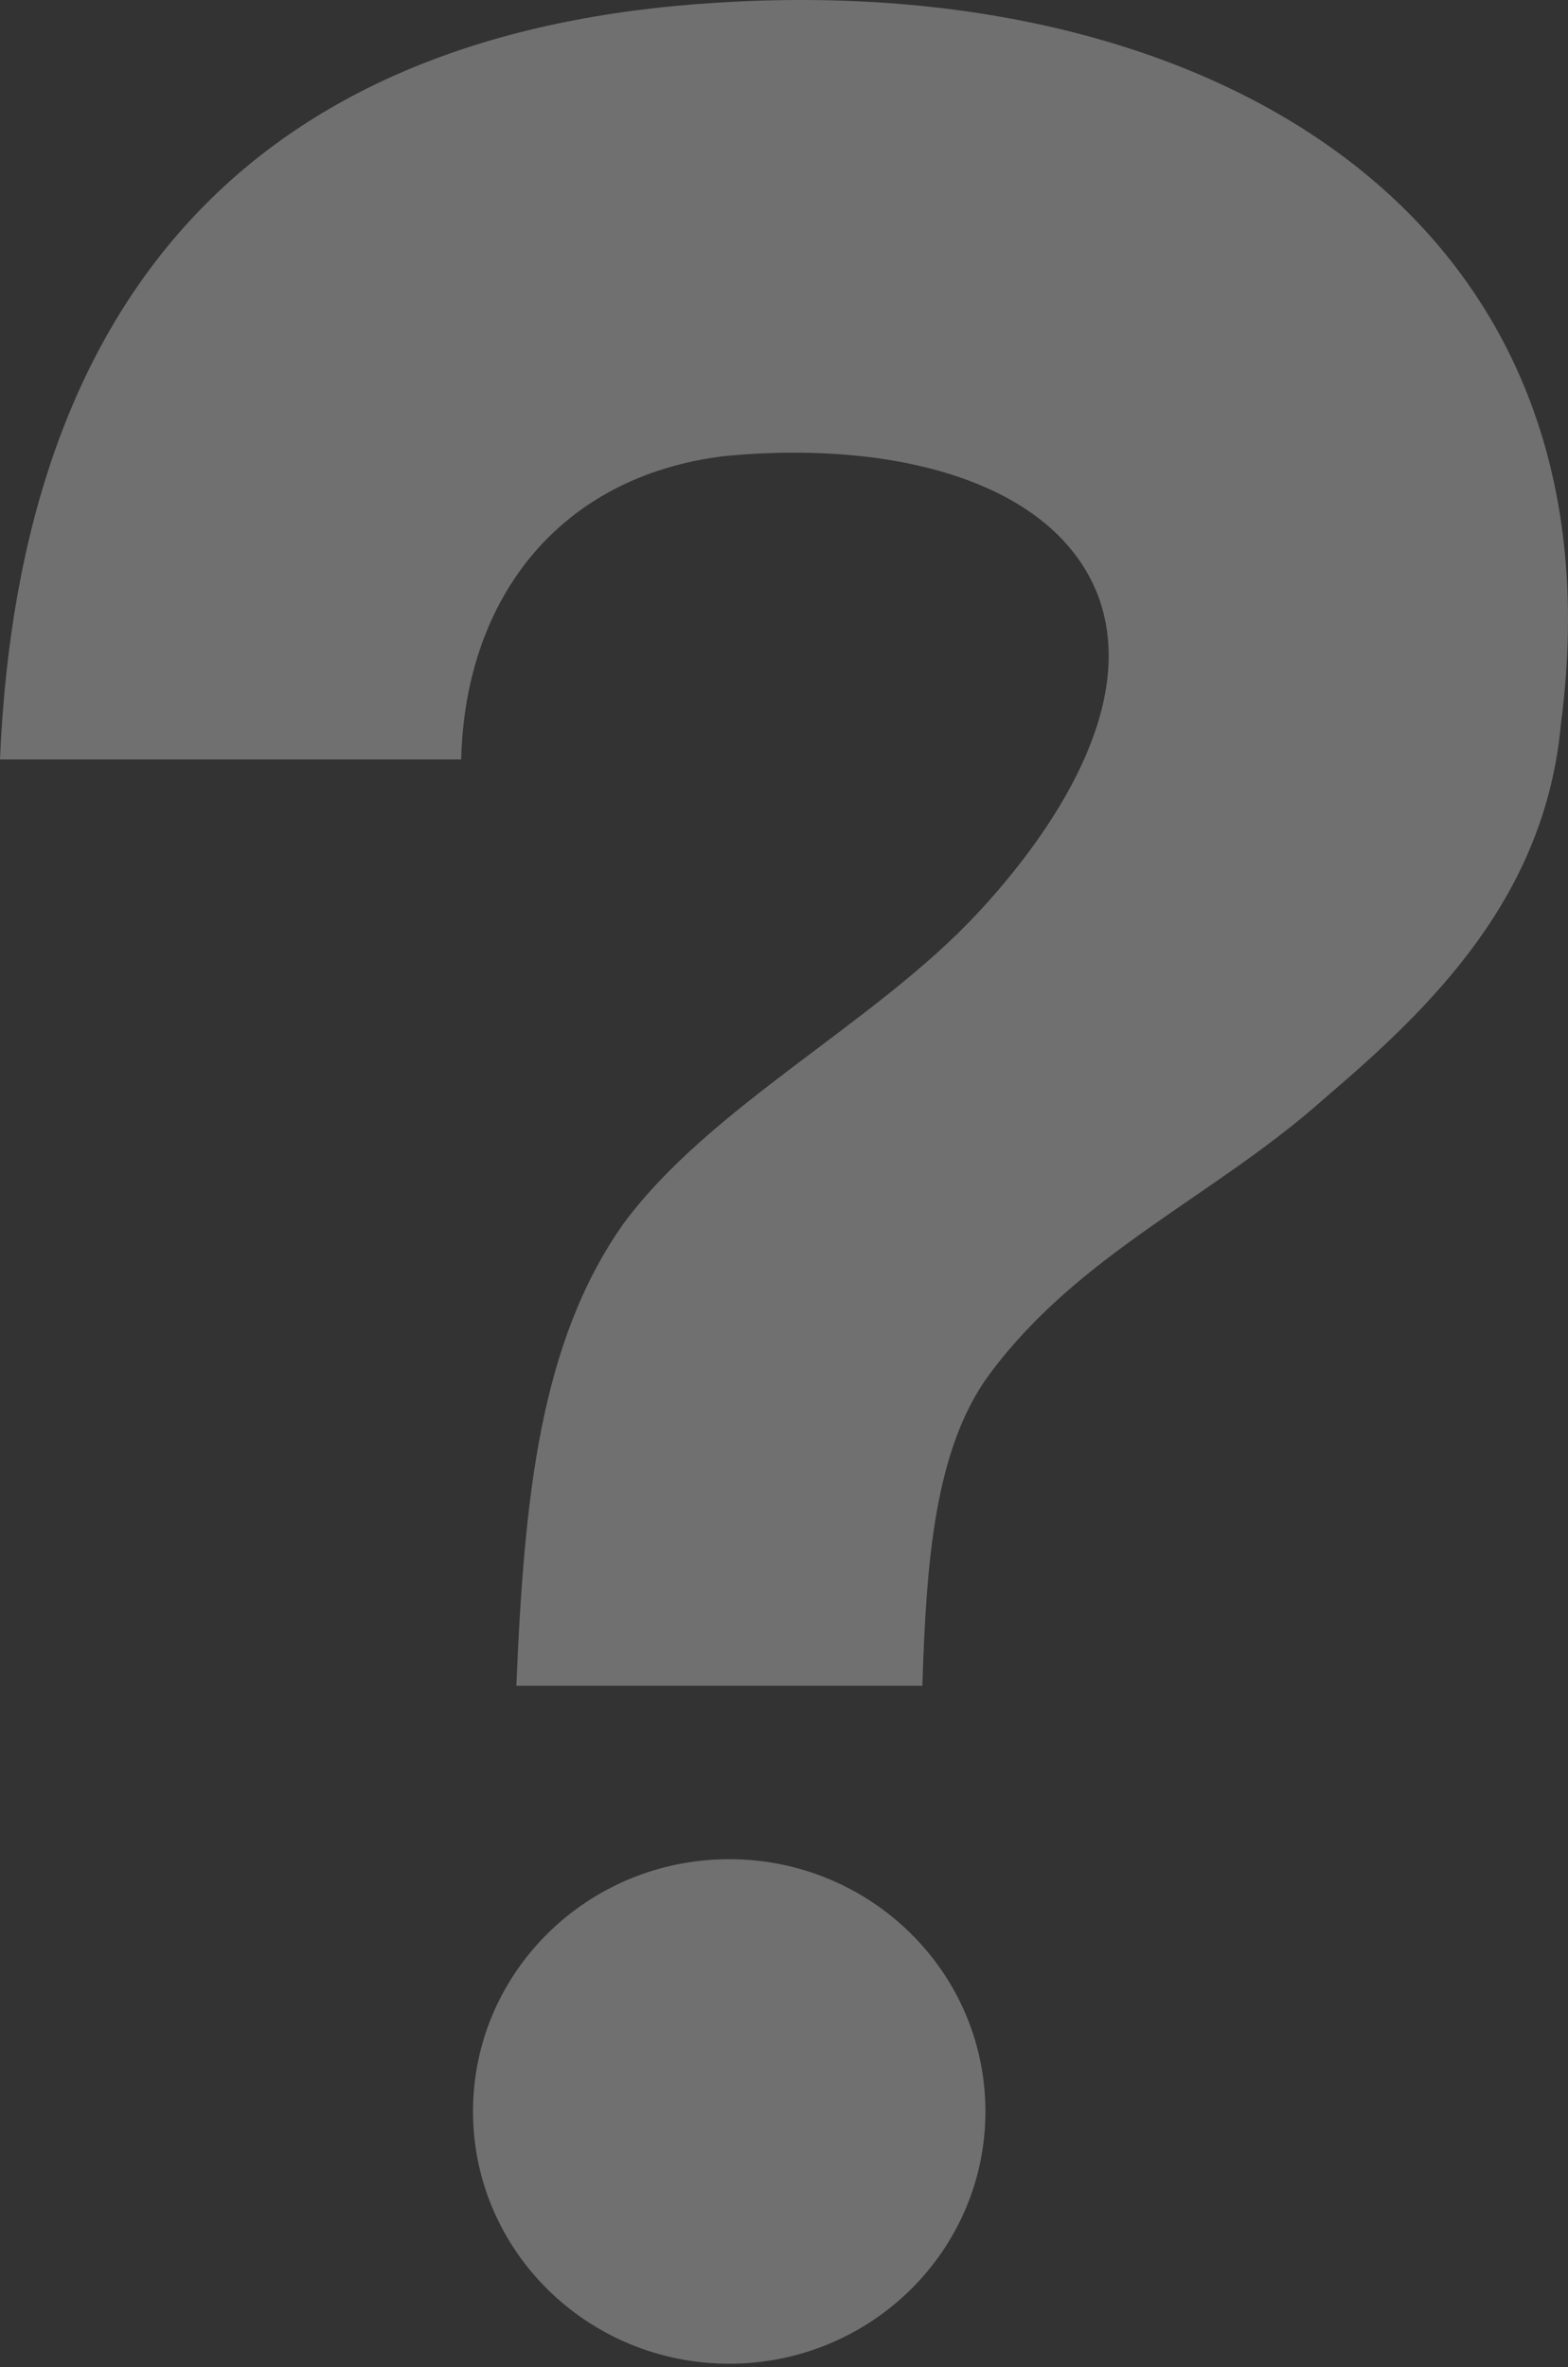 <svg width="104" height="157" viewBox="0 0 104 157" fill="none" xmlns="http://www.w3.org/2000/svg">
<rect x="0" y="0" width="104" height="157" fill="#333333" stroke="none"/>
<g id="Group" opacity="0.3">
<path id="Vector" d="M47.582 0.179C17.255 2.009 1.307 19.265 0 50.376H30.588C30.85 39.657 37.124 31.552 48.105 30.245C59.085 29.199 69.543 31.814 72.68 39.134C76.079 47.239 68.497 56.65 64.837 60.572C58.039 67.892 47.059 73.382 41.307 81.226C35.817 89.069 34.771 99.265 34.248 111.814H61.177C61.438 103.709 61.961 96.128 65.621 91.16C71.634 83.056 80.523 79.395 87.844 72.859C94.902 66.846 102.484 59.526 103.53 48.023C107.974 14.297 80.262 -1.912 47.582 0.179Z" fill="#fff"/>
<path id="Vector_2" d="M48.366 156.781C57.752 156.781 65.36 149.29 65.36 140.049C65.36 130.808 57.752 123.317 48.366 123.317C38.981 123.317 31.373 130.808 31.373 140.049C31.373 149.29 38.981 156.781 48.366 156.781Z" fill="#fff"

/>
</g>
</svg>

